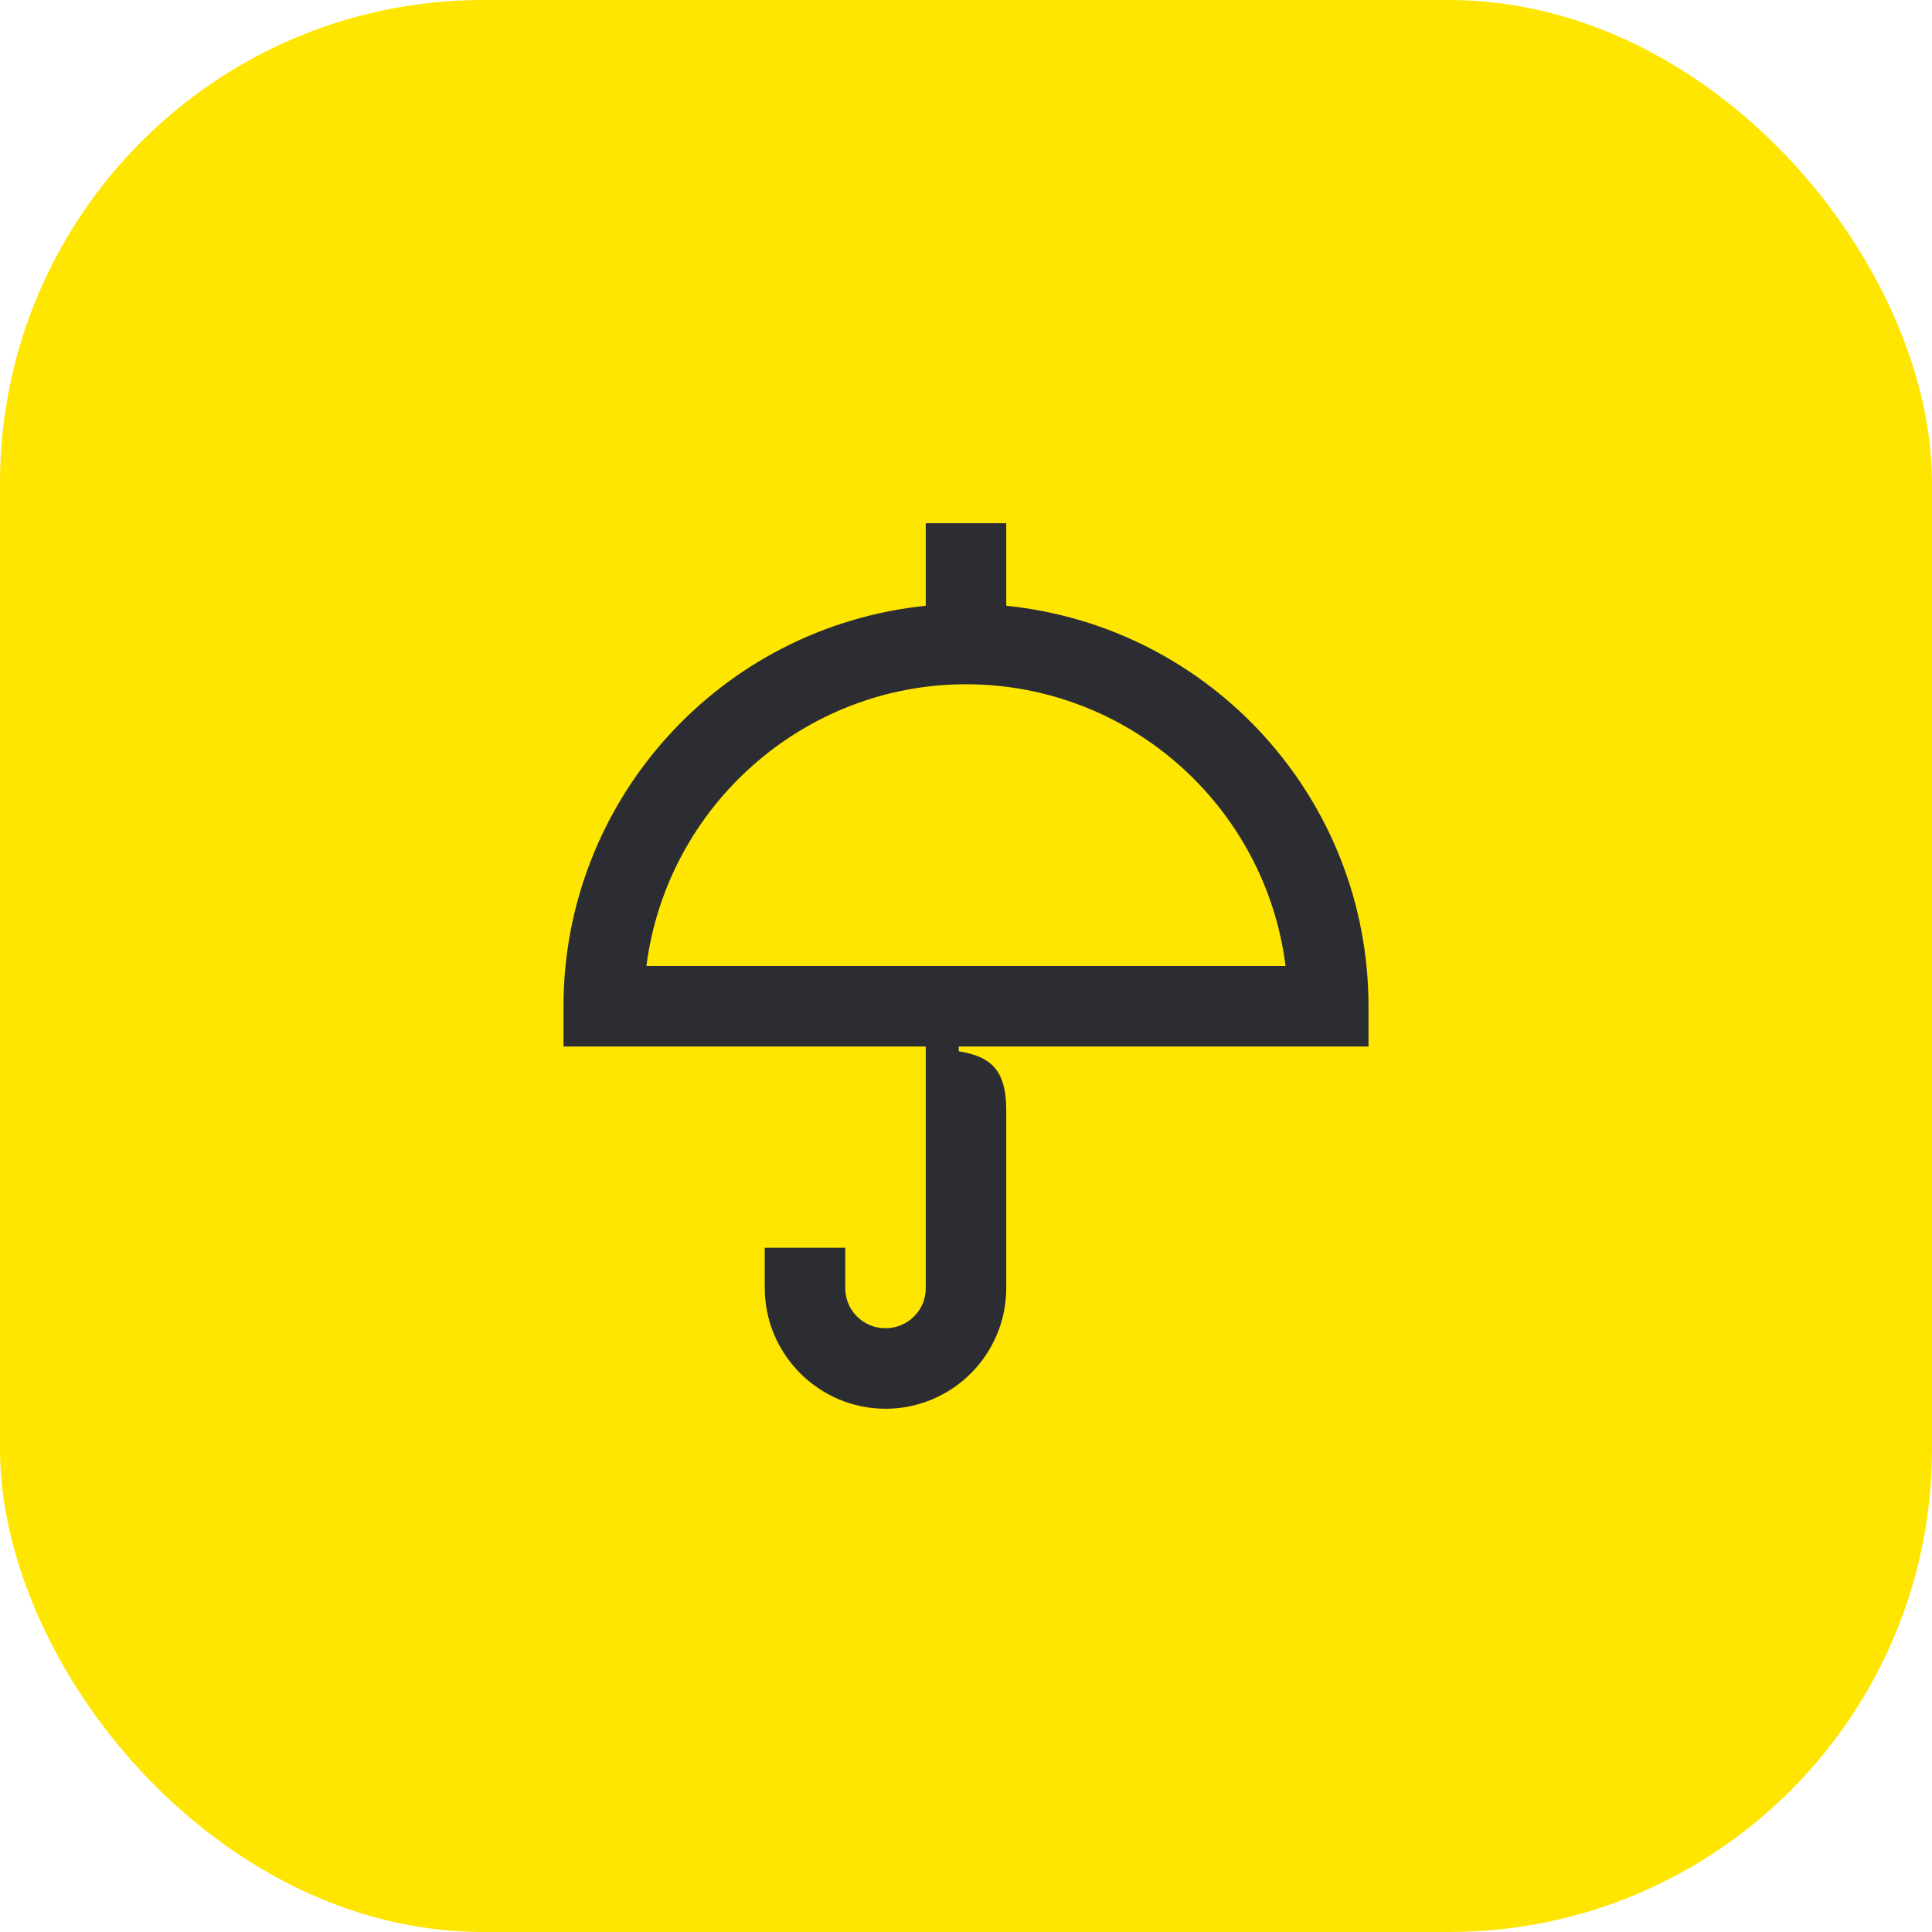 <svg width="48" height="48" viewBox="0 0 48 48" fill="none" xmlns="http://www.w3.org/2000/svg">
<rect width="48" height="48" rx="12" fill="#FEE600"/>
<path d="M34 26V25C34 19.87 30.11 15.57 25 15.05V13H23V15.05C17.87 15.58 14 19.9 14 25V26H23V32C23 32.59 22.52 33 22 33C21.46 33 21 32.57 21 32V31H19V32C19 33.65 20.35 35 22 35C23.65 35 25 33.66 25 32V27.58C25 26.62 24.65 26.25 23.82 26.12V26H34ZM24 17C28.06 17 31.44 20.04 31.94 24H16.06C16.57 20.02 19.98 17 24 17Z" fill="#2B2D33"/>
</svg>
